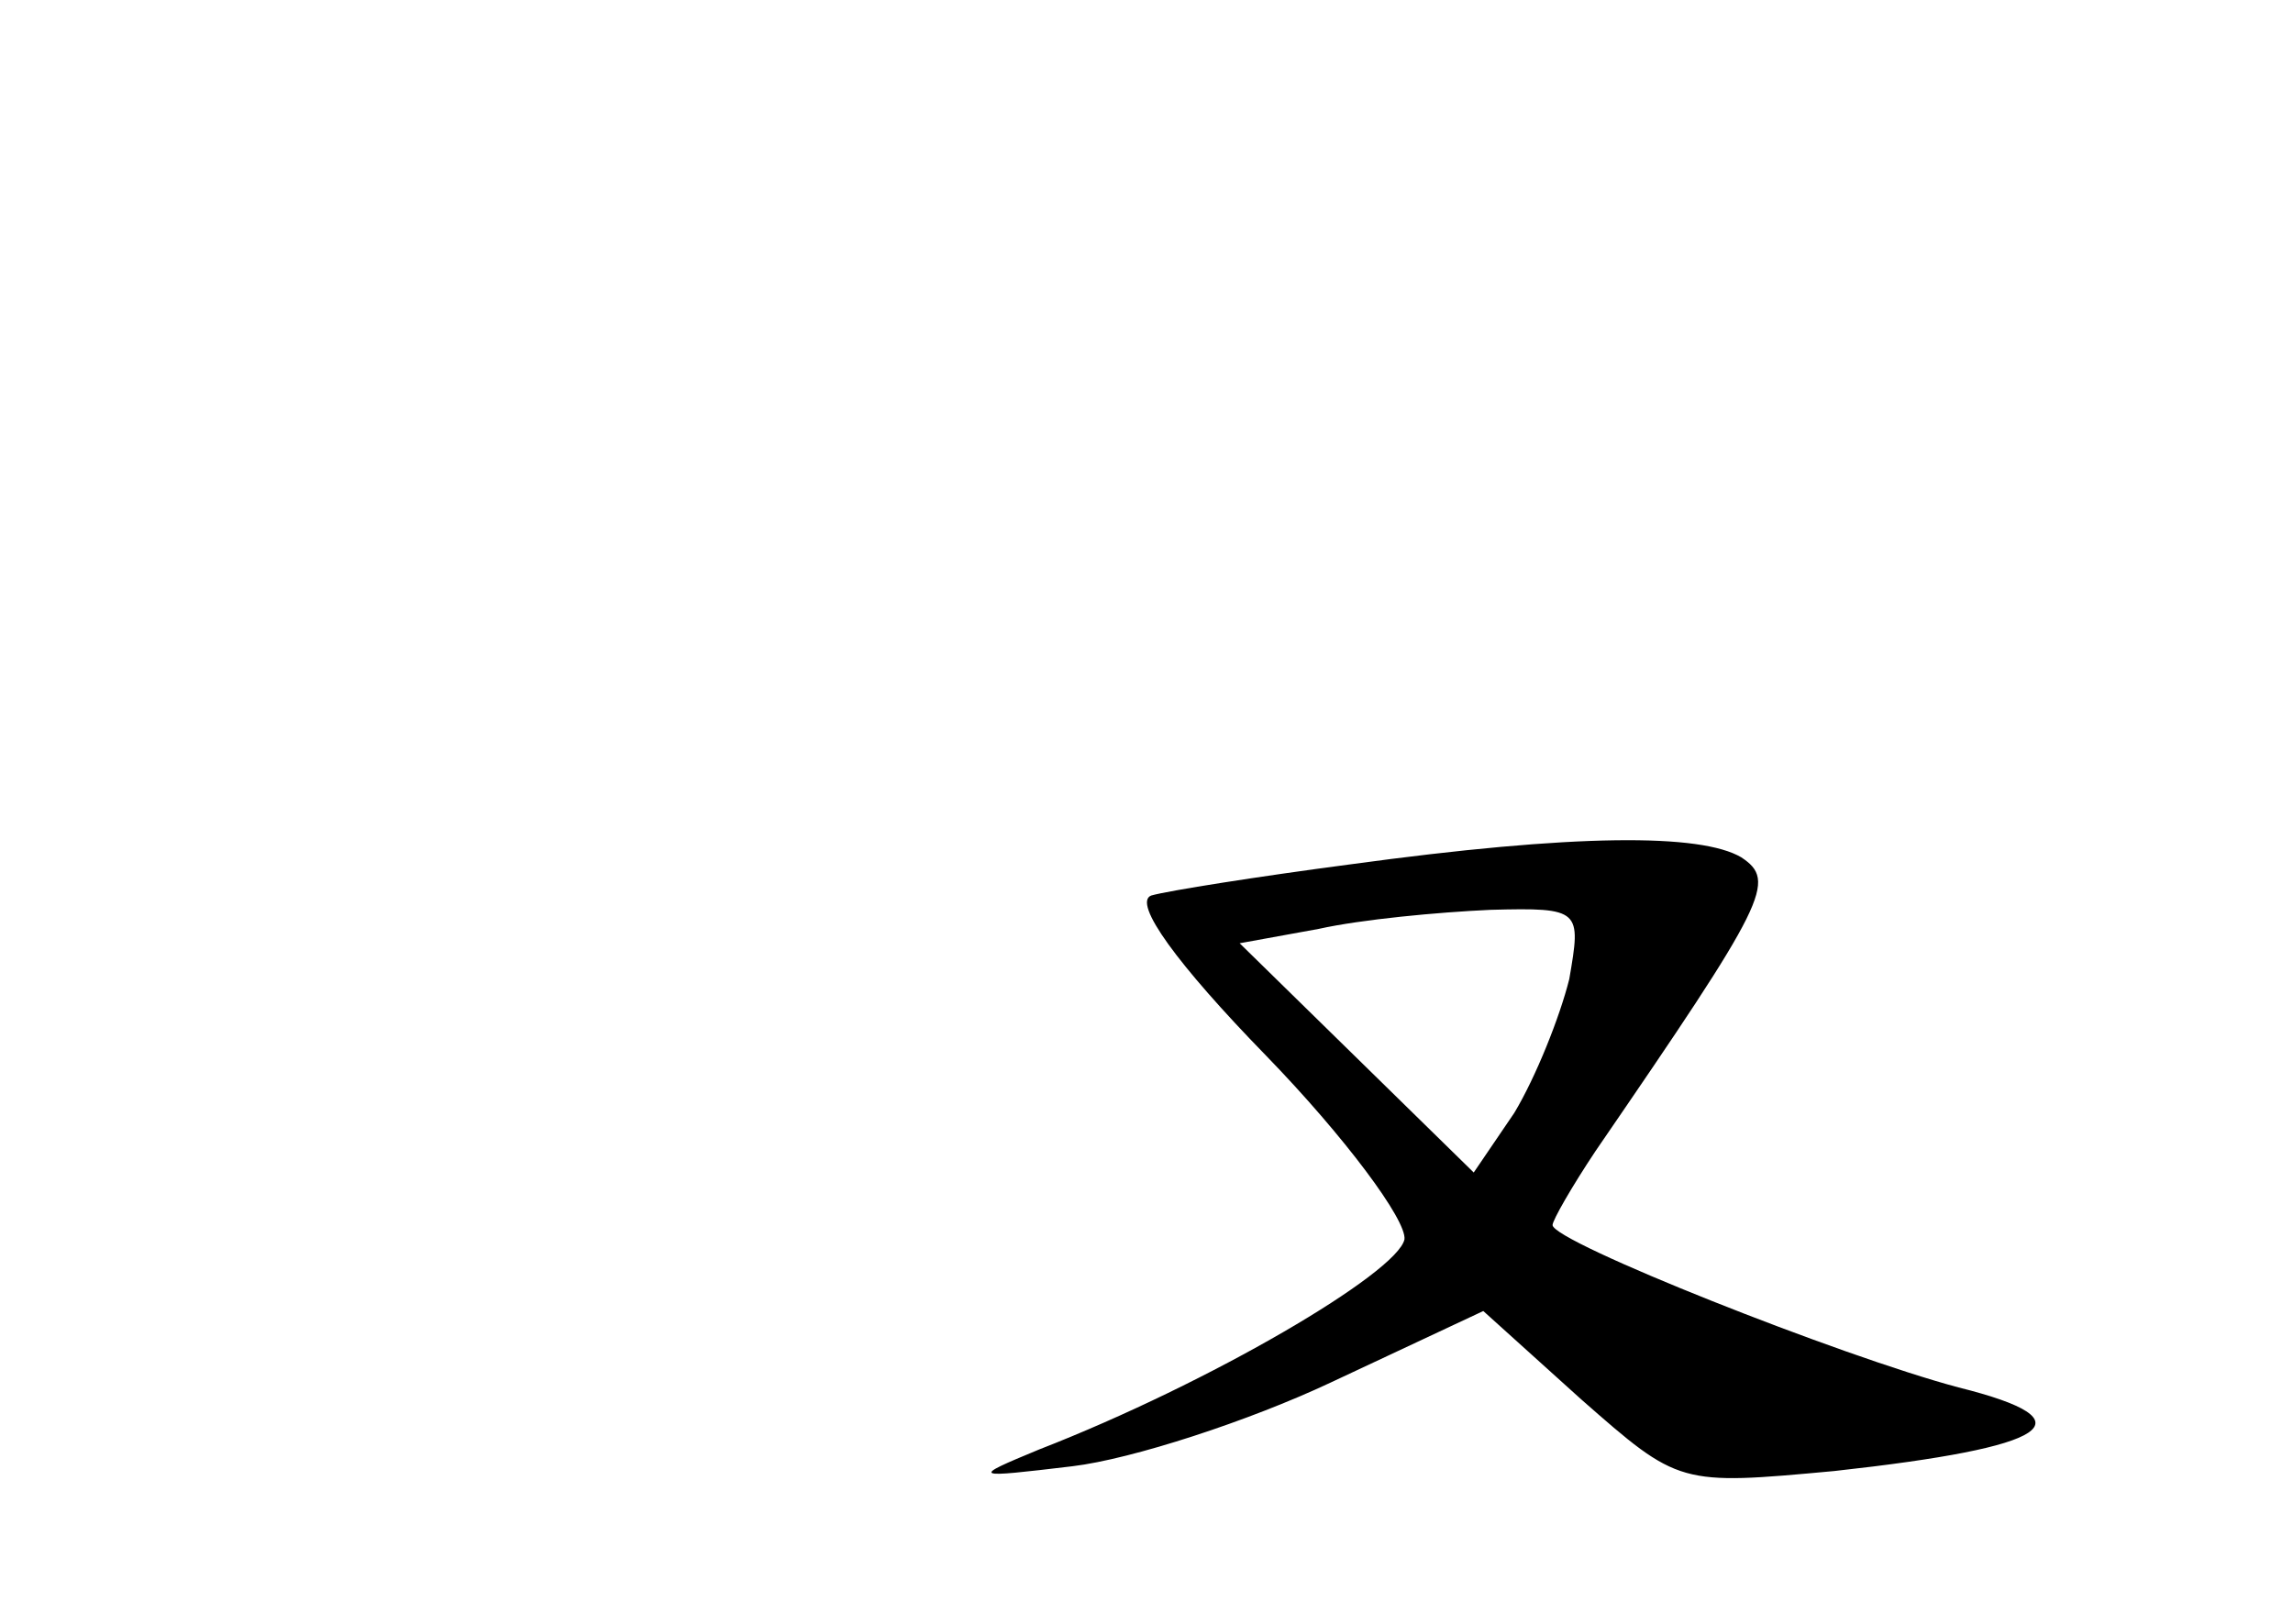<?xml version="1.0" standalone="no"?>
<!DOCTYPE svg PUBLIC "-//W3C//DTD SVG 20010904//EN"
 "http://www.w3.org/TR/2001/REC-SVG-20010904/DTD/svg10.dtd">
<svg version="1.0" xmlns="http://www.w3.org/2000/svg"
 width="96pt" height="68pt" viewBox="0 0 96 68"
 preserveAspectRatio="xMidYMid meet">
<g transform="translate(0,68) scale(0.1,-0.1)"
fill="#000000" stroke="none">
<path d="M565 318 c-38 -5 -76 -11 -83 -13 -8 -3 11 -29 48 -67 33 -34 59 -69
58 -77 -3 -14 -81 -60 -153 -88 -29 -12 -28 -12 14 -7 25 3 74 19 108 35 l64
30 41 -37 c41 -36 41 -36 106 -30 91 10 108 21 52 35 -49 13 -170 61 -170 68
0 2 8 16 18 31 72 105 76 113 61 123 -17 10 -69 10 -164 -3z m92 -48 c-4 -16
-14 -41 -23 -56 l-17 -25 -49 48 -49 48 33 6 c18 4 50 7 72 8 38 1 38 0 33
-29z"/>
</g>
</svg>
